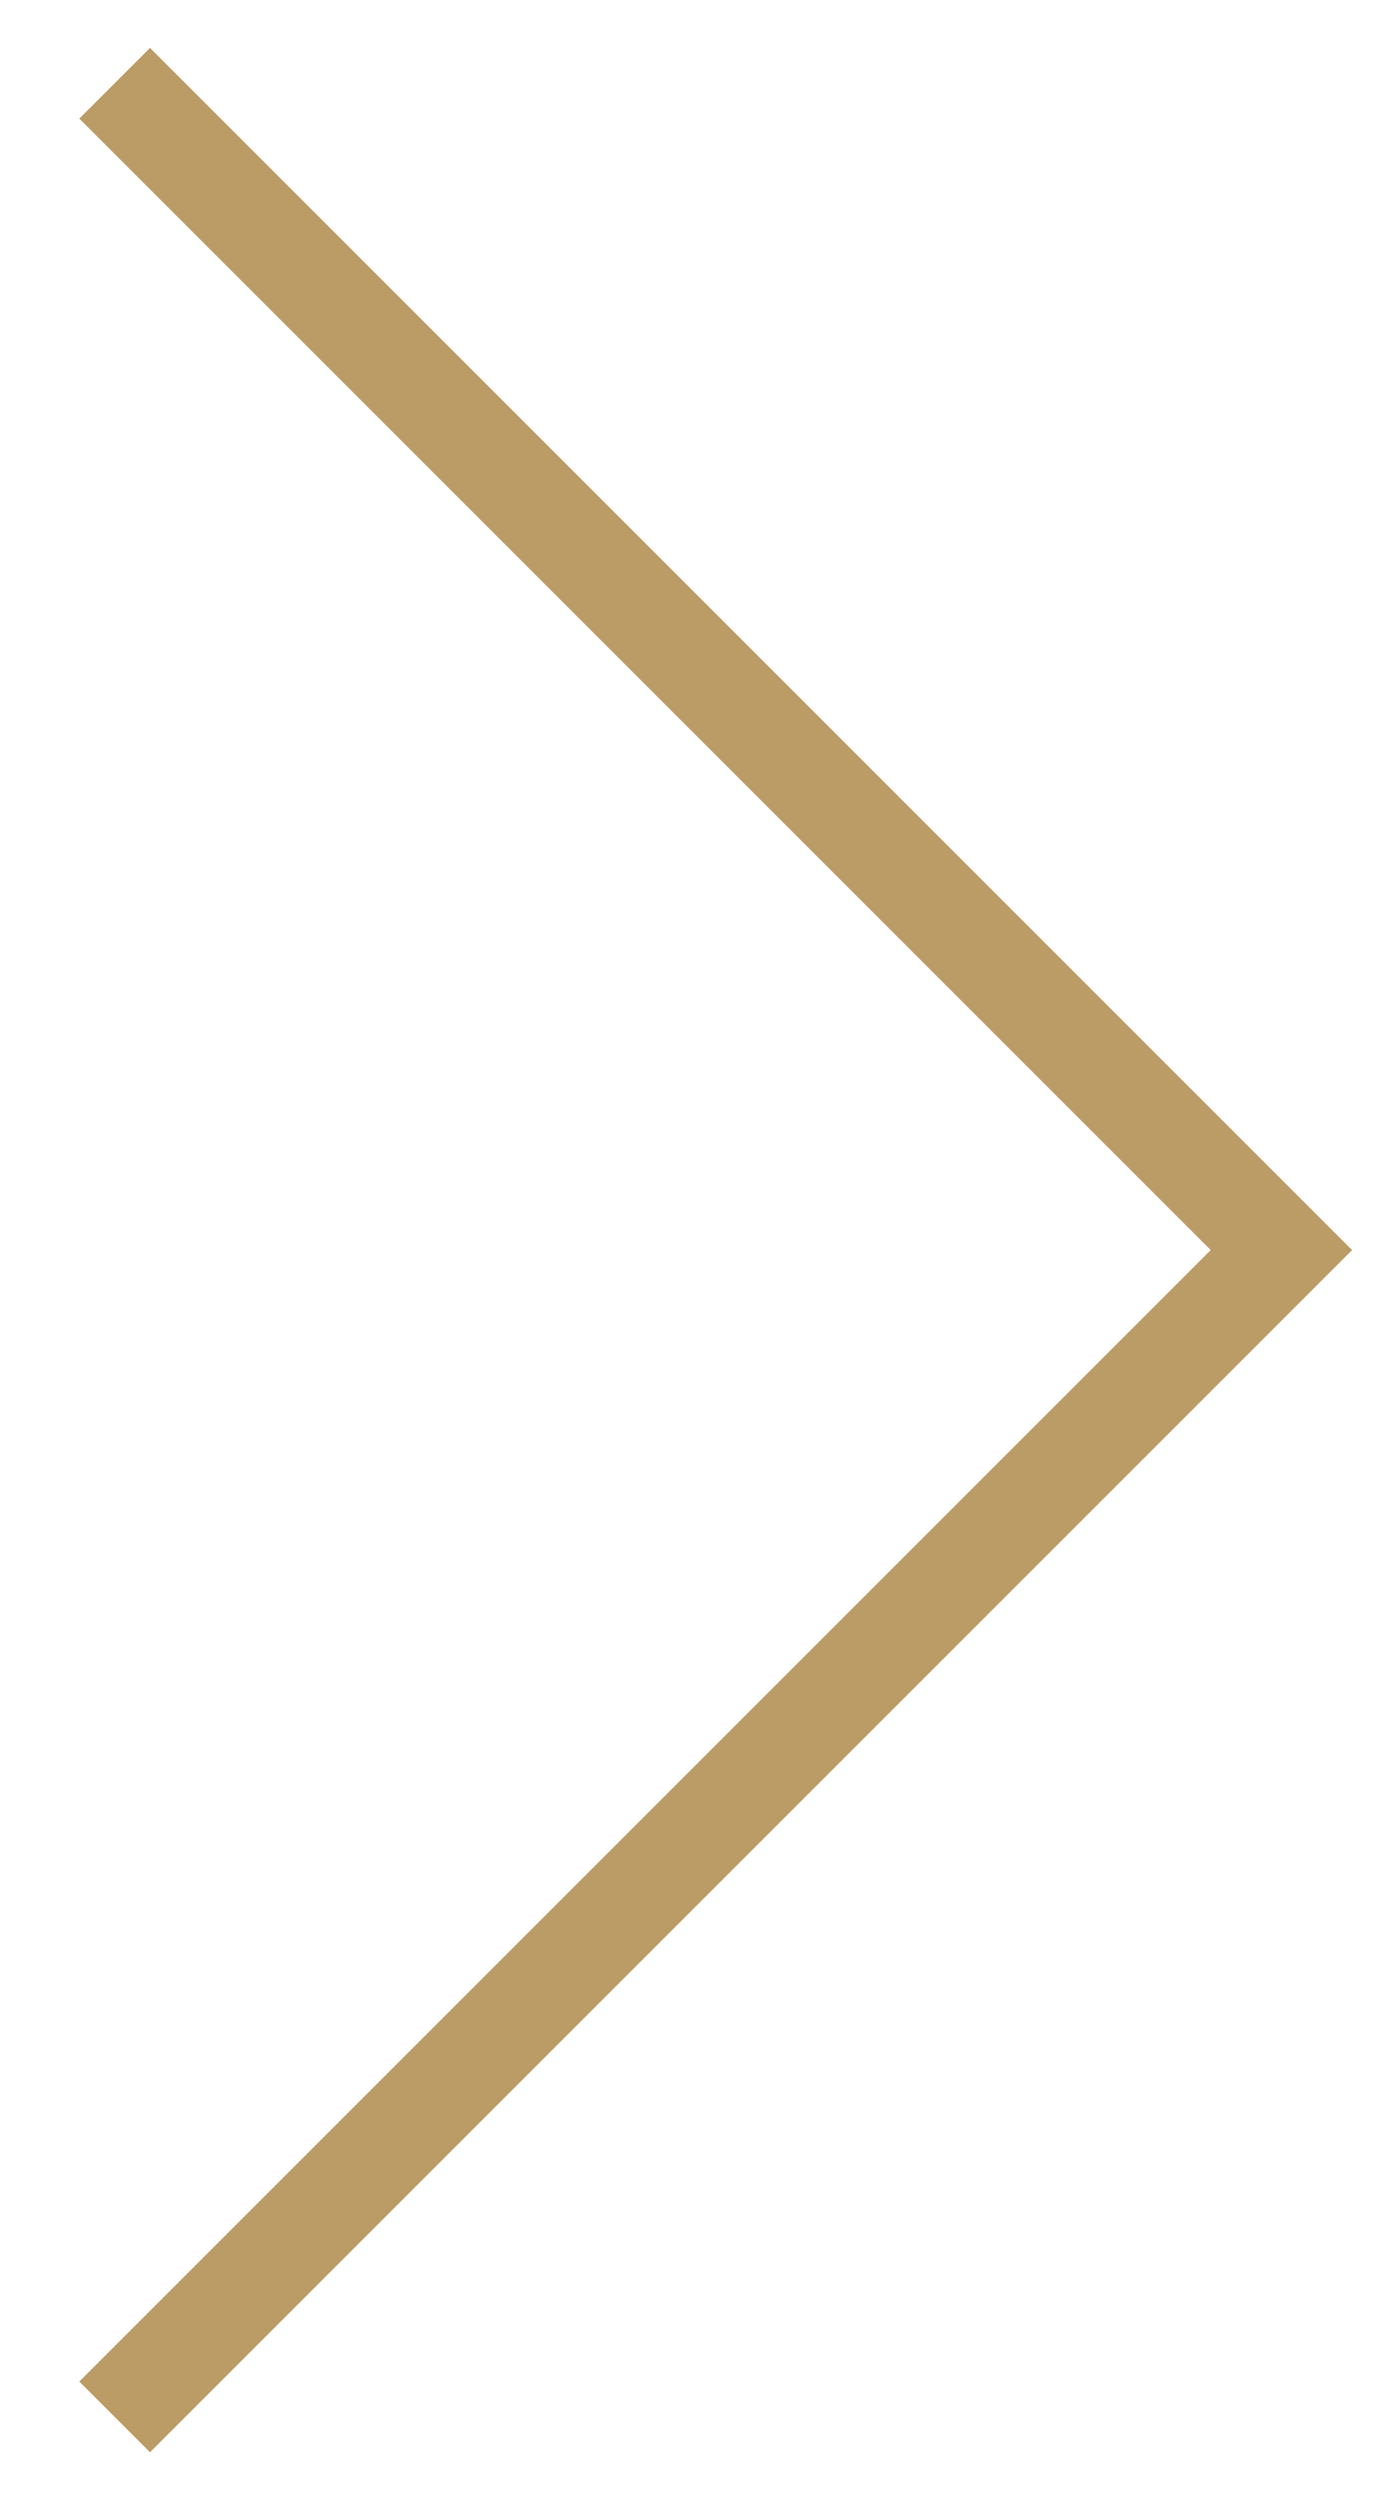 <svg 
 xmlns="http://www.w3.org/2000/svg"
 xmlns:xlink="http://www.w3.org/1999/xlink"
 width="14px" height="25px">
<path fill-rule="evenodd"  fill="#bb9c66"
 d="M12.107,12.500 L0.793,1.186 L1.500,0.479 L12.814,11.793 L13.521,12.500 L12.814,13.207 L1.500,24.521 L0.793,23.814 L12.107,12.500 Z"/>
</svg>